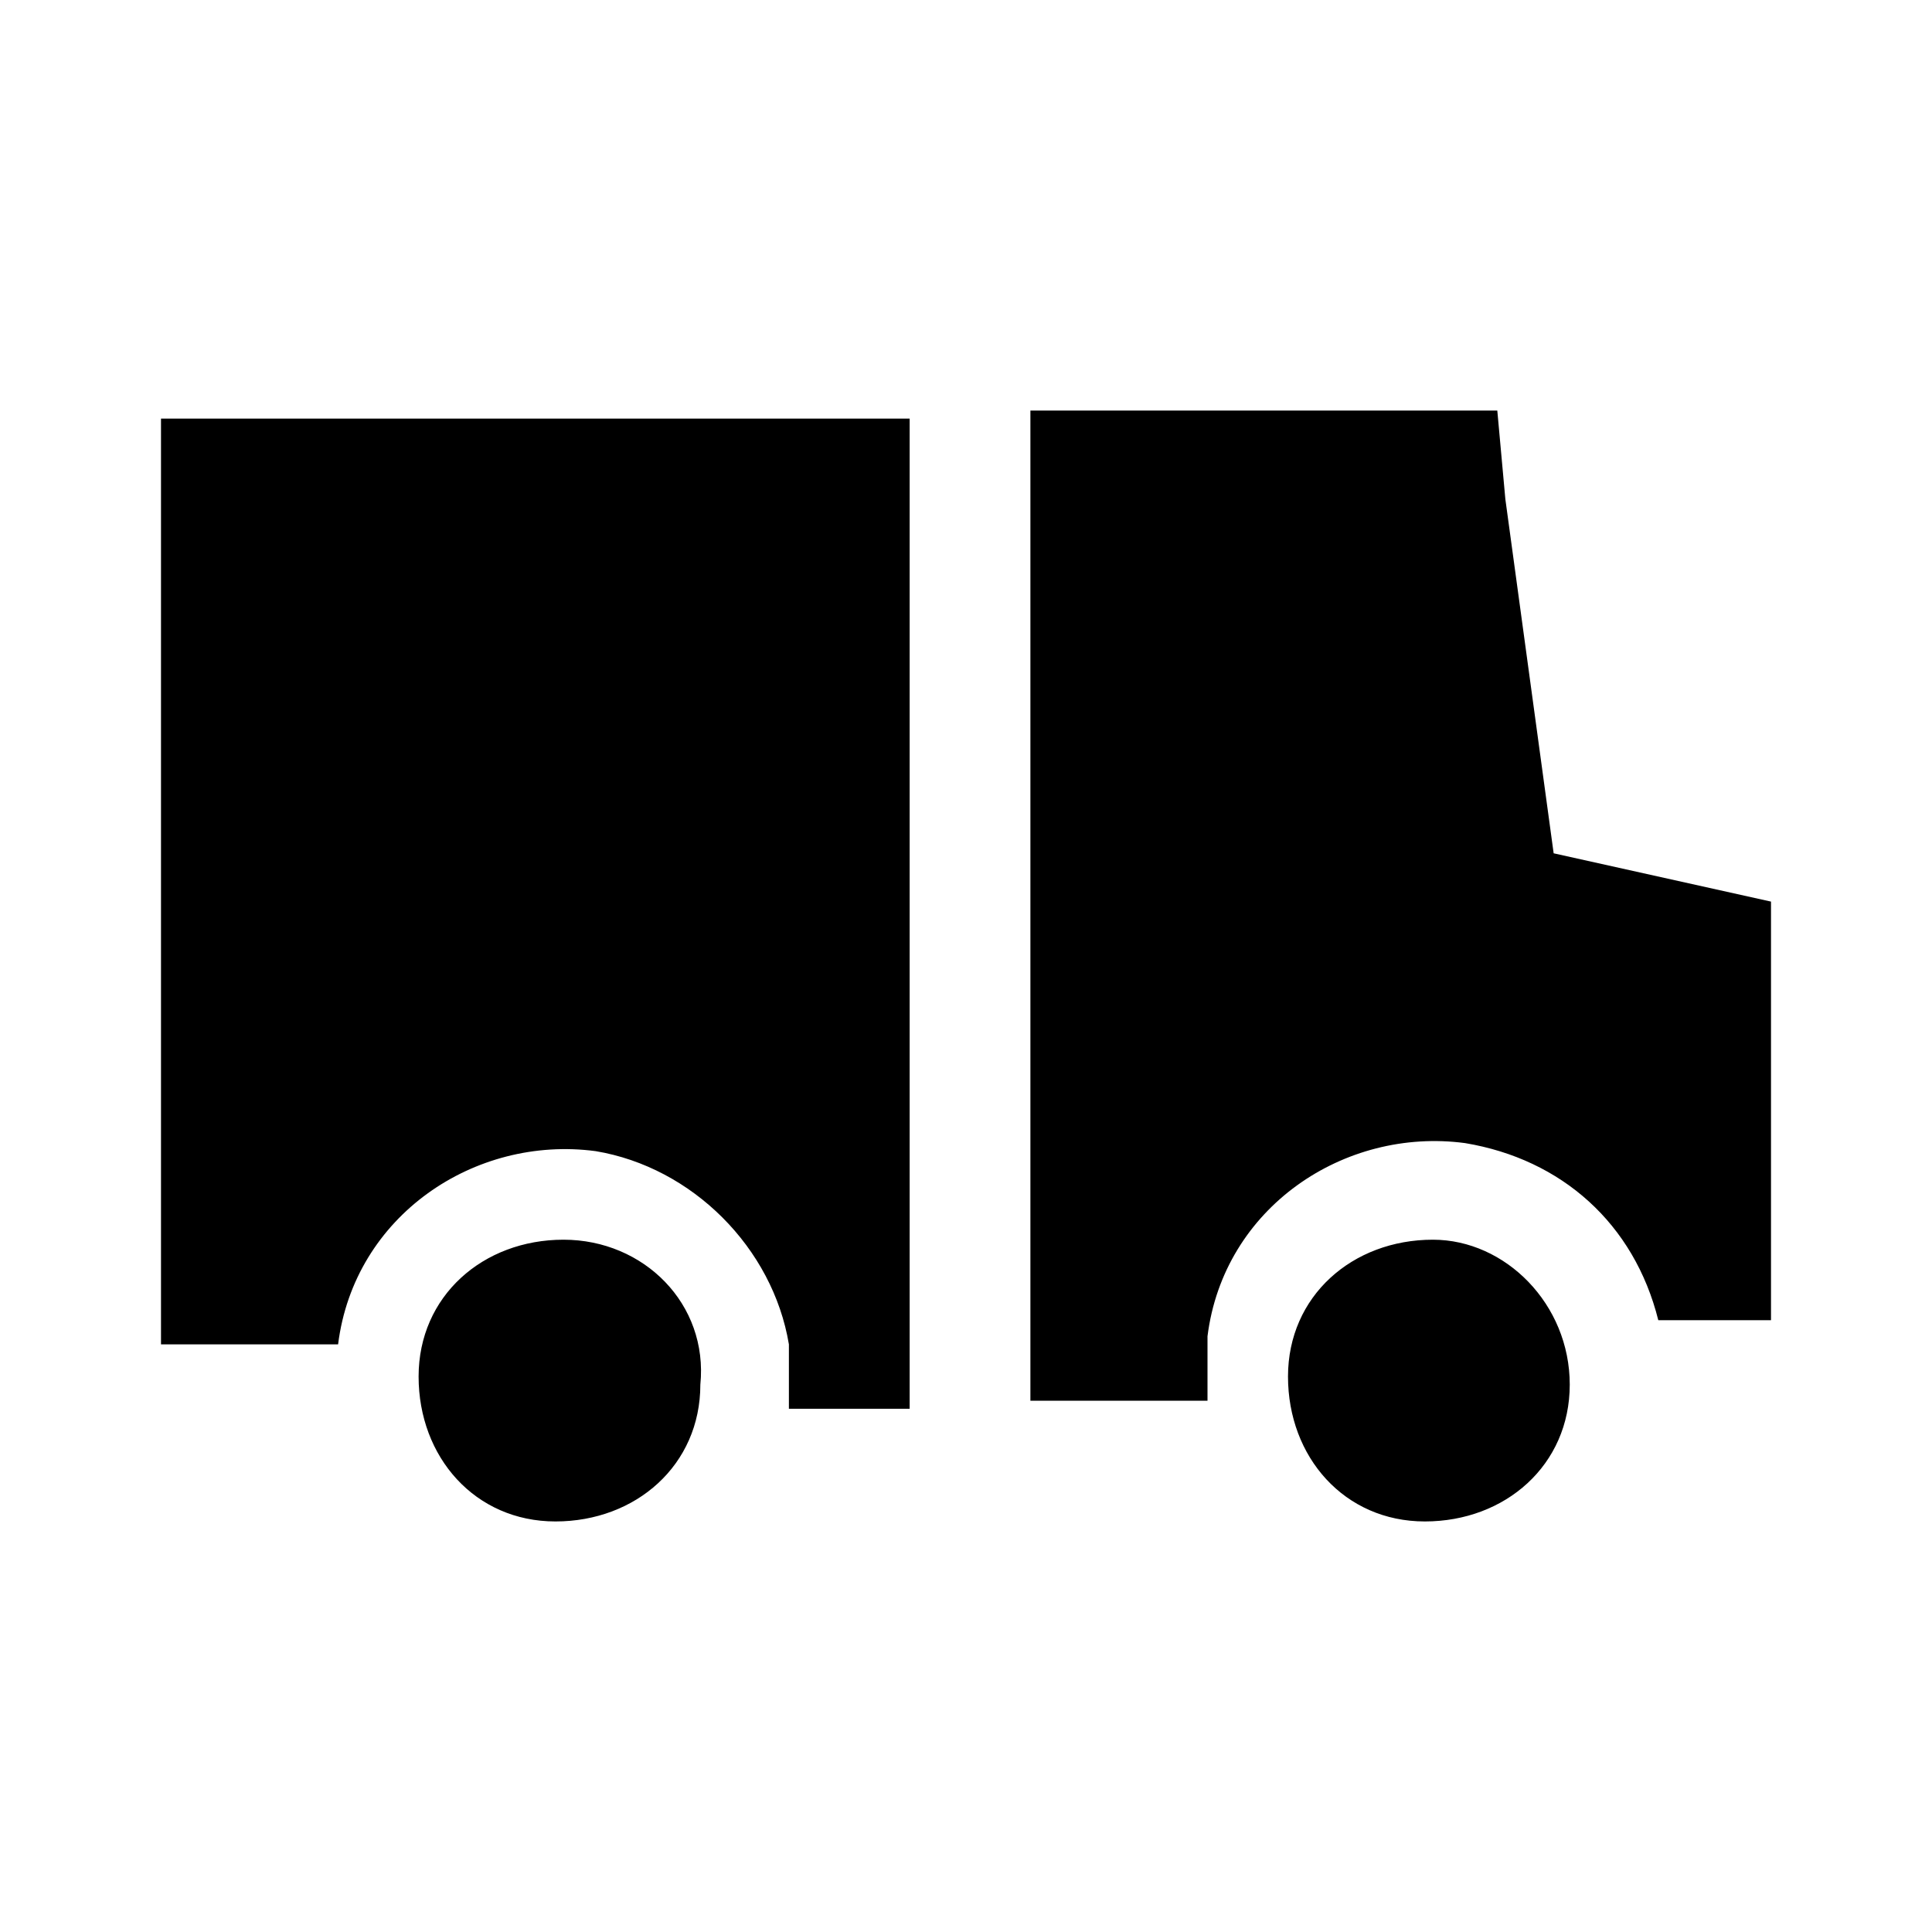 <?xml version="1.0" encoding="utf-8"?>
<!-- Generator: Adobe Illustrator 20.1.0, SVG Export Plug-In . SVG Version: 6.00 Build 0)  -->
<svg version="1.1" id="Layer_1" xmlns="http://www.w3.org/2000/svg" xmlns:xlink="http://www.w3.org/1999/xlink" x="0px" y="0px"
	 viewBox="0 0 24 24" style="enable-background:new 0 0 24 24;" xml:space="preserve">
<style type="text/css">
	.st0{fill:none;}
</style>
<title>shipping</title>
<g id="EUXICONS">
	<g id="shipping">
		<path id="Combined-Shape" d="M2,5.1v11.6h2.2c0.2-1.6,1.7-2.6,3.2-2.4c1.2,0.2,2.2,1.2,2.4,2.4c0,0.2,0,0.3,0,0.5
			c0,0.1,0,0.2,0,0.3h1.5l0-12.3H2z M19.3,10.6l-0.6-4.4l-0.1-1.1h-5.8v12.3h2.2c0-0.1,0-0.2,0-0.3c0-0.2,0-0.3,0-0.5
			c0.2-1.6,1.7-2.6,3.2-2.4c1.2,0.2,2.1,1,2.4,2.2H22v-5.2L19.3,10.6z M17.8,15.4c-1,0-1.8,0.7-1.8,1.7c0,1,0.7,1.8,1.7,1.8
			c1,0,1.8-0.7,1.8-1.7c0,0,0,0,0,0C19.5,16.2,18.7,15.4,17.8,15.4z M7,15.4c-1,0-1.8,0.7-1.8,1.7c0,1,0.7,1.8,1.7,1.8
			c1,0,1.8-0.7,1.8-1.7c0,0,0,0,0,0C8.8,16.2,8,15.4,7,15.4z"/>
	</g>
</g>
<rect class="st0" width="24" height="24"/>
</svg>

